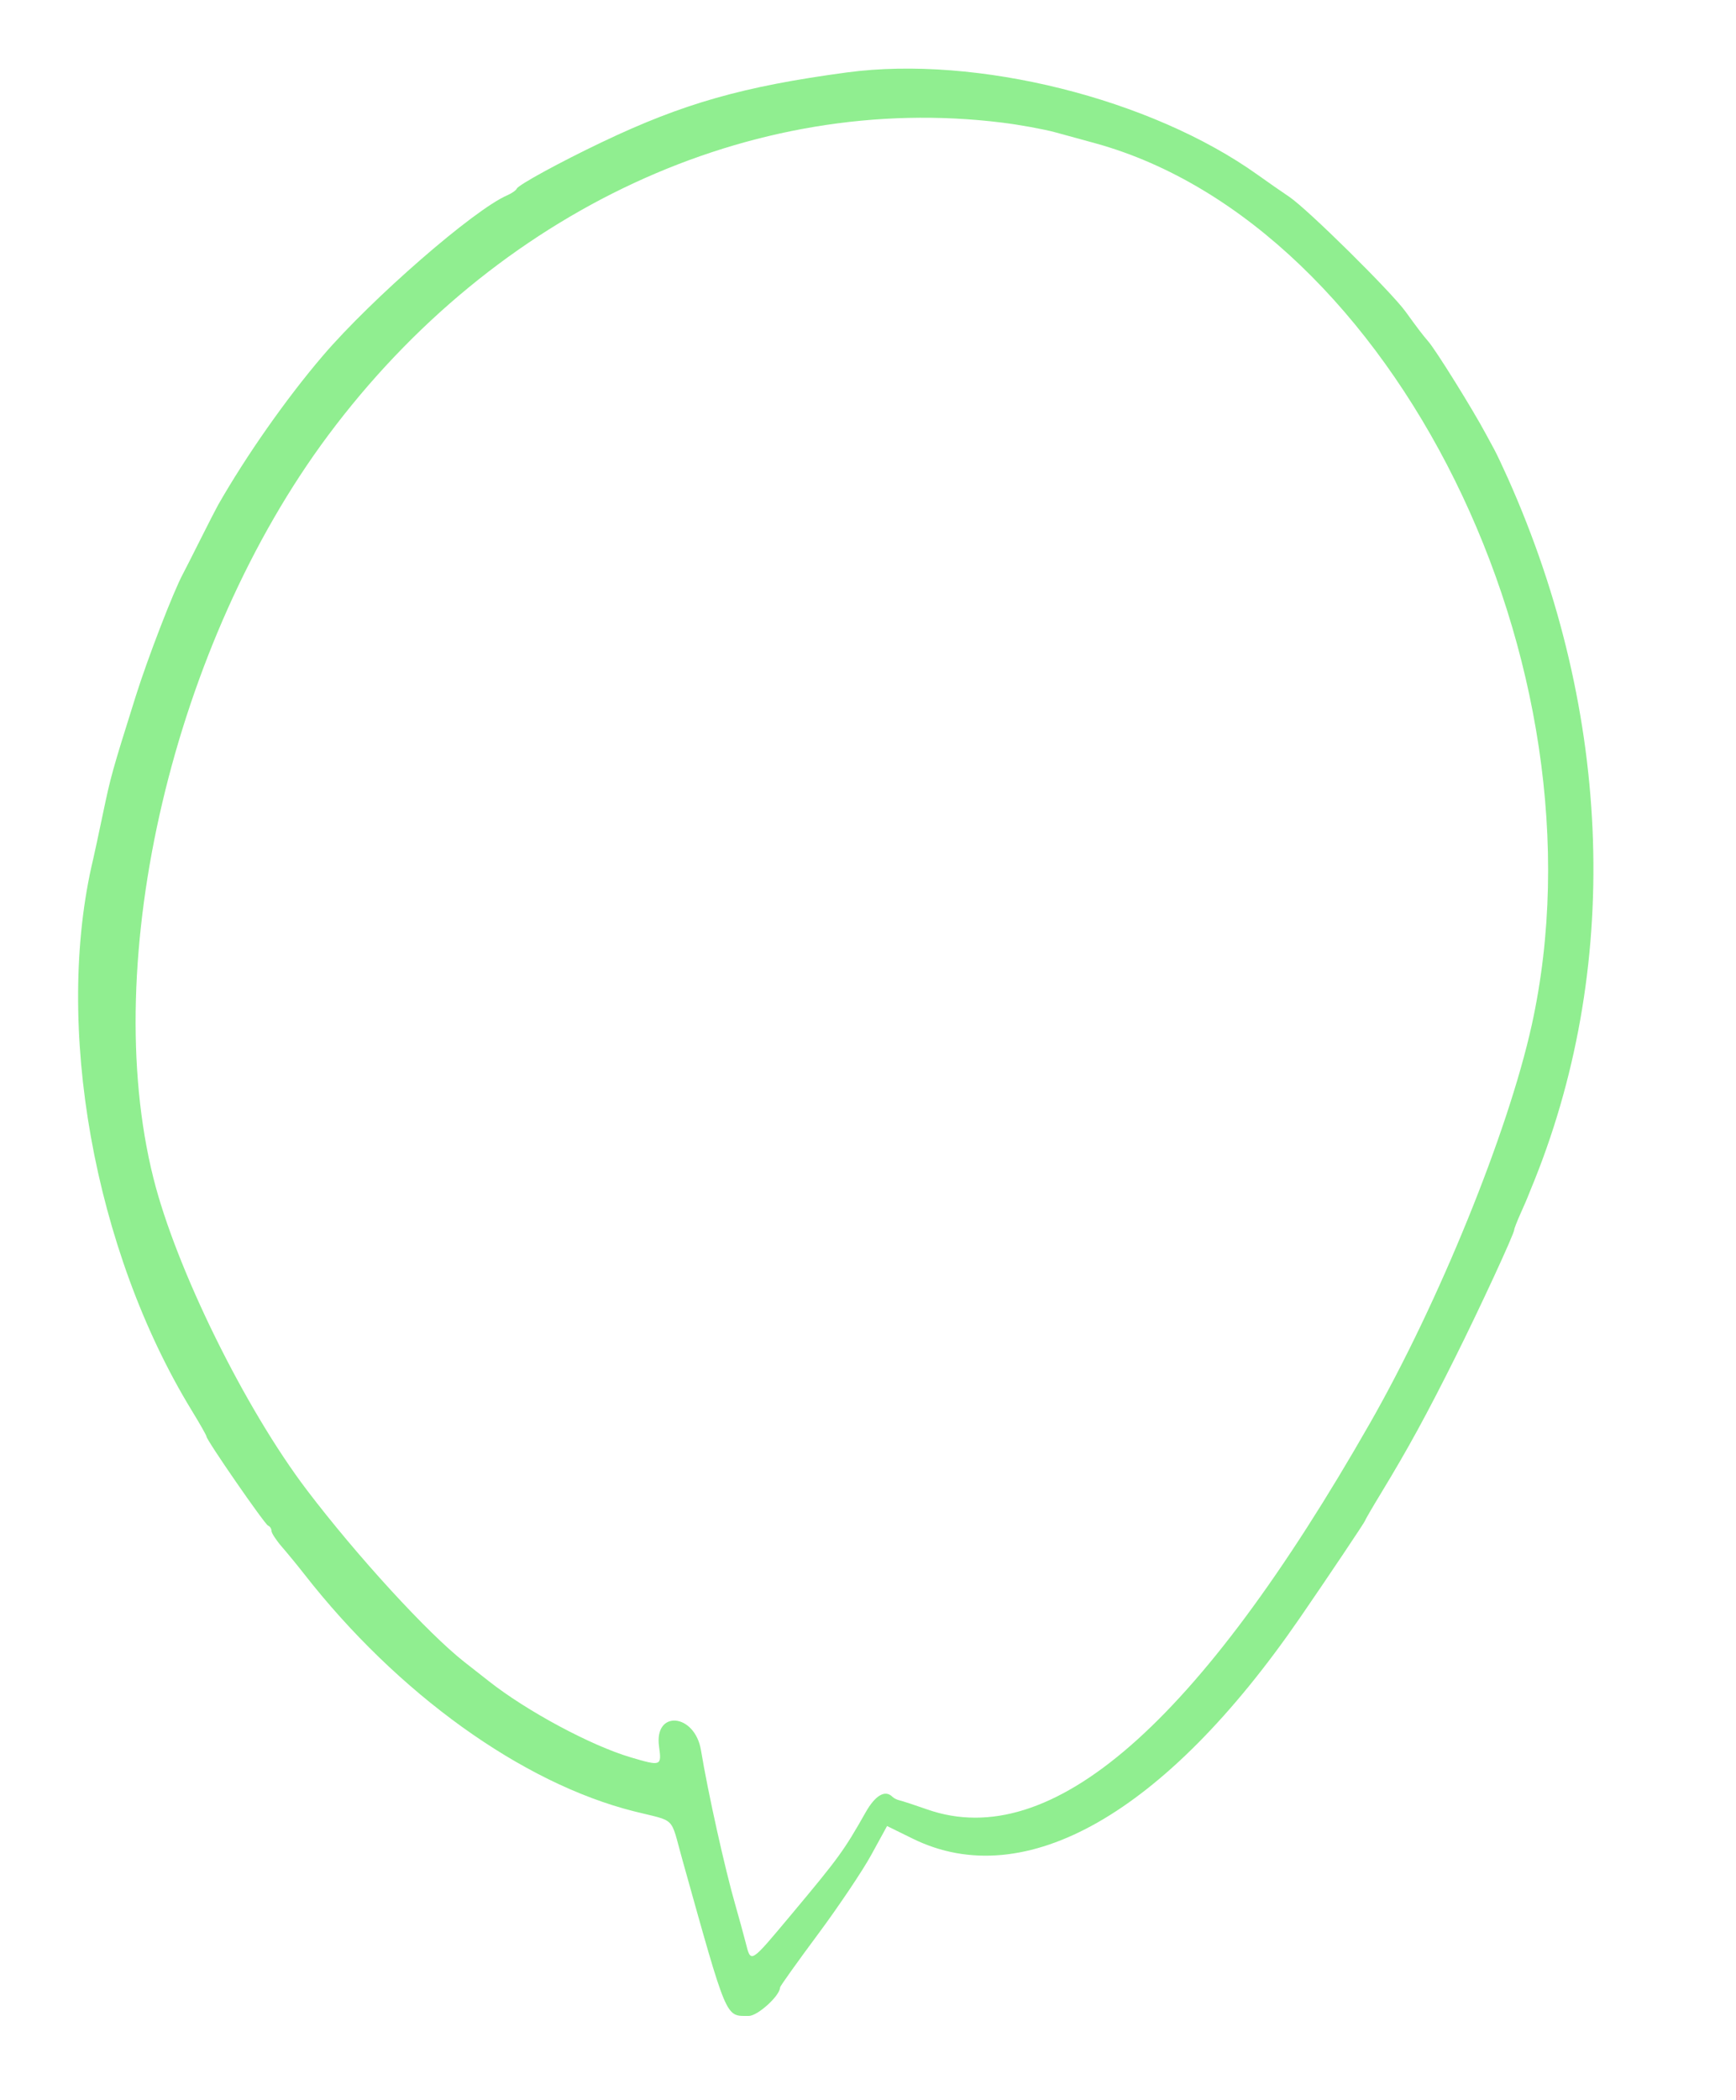 <svg id="svg" version="1.1" xmlns="http://www.w3.org/2000/svg" xmlns:xlink="http://www.w3.org/1999/xlink" width="400" height="483.7" viewBox="0, 0, 400,483.7"><g id="svgg"><path id="path0" d="M195.154 16.681 C 171.249 19.890,157.395 23.827,138.767 32.707 C 129.134 37.298,119.449 42.580,119.071 43.449 C 118.899 43.844,117.907 44.535,116.868 44.985 C 109.148 48.328,85.597 68.820,74.350 81.981 C 65.990 91.762,56.751 104.922,50.256 116.300 C 49.841 117.026,48.010 120.595,46.189 124.229 C 44.367 127.863,42.555 131.432,42.162 132.159 C 39.963 136.223,34.037 151.573,31.276 160.352 C 25.811 177.736,25.548 178.676,23.706 187.462 C 22.717 192.177,21.718 196.828,21.486 197.797 C 12.331 236.034,21.613 287.975,44.200 324.905 C 46.057 327.943,47.577 330.622,47.577 330.860 C 47.577 331.689,61.001 351.103,61.775 351.395 C 62.204 351.557,62.555 352.099,62.555 352.600 C 62.555 353.102,63.645 354.768,64.978 356.303 C 66.311 357.838,68.590 360.618,70.044 362.480 C 91.569 390.063,120.276 410.710,146.125 417.200 C 155.925 419.661,154.367 418.112,157.188 428.194 C 167.688 465.710,167.096 464.317,172.539 464.317 C 174.597 464.317,179.736 459.630,179.736 457.753 C 179.736 457.483,183.639 452.011,188.409 445.592 C 193.179 439.173,198.727 430.919,200.737 427.250 L 204.392 420.579 210.346 423.504 C 236.126 436.165,268.472 417.724,299.480 372.687 C 305.781 363.535,314.537 350.481,314.537 350.238 C 314.537 350.085,316.160 347.289,318.143 344.026 C 324.418 333.696,328.707 325.857,335.241 312.775 C 341.017 301.210,348.899 284.166,348.899 283.241 C 348.899 282.978,349.557 281.289,350.361 279.487 C 351.165 277.686,351.893 276.013,351.979 275.771 C 352.064 275.529,352.382 274.736,352.684 274.009 C 373.651 223.579,371.759 164.562,347.431 110.132 C 346.240 107.467,344.831 104.493,344.301 103.524 C 343.771 102.555,342.912 100.969,342.393 100.000 C 339.296 94.220,330.913 80.748,329.117 78.665 C 327.763 77.094,326.725 75.734,323.883 71.805 C 320.549 67.197,301.263 48.156,297.086 45.348 C 295.296 44.146,292.035 41.876,289.838 40.303 C 265.236 22.699,225.039 12.670,195.154 16.681 M230.860 28.237 C 234.966 28.745,240.507 29.754,243.172 30.479 C 245.837 31.204,250.000 32.345,252.423 33.014 C 320.995 51.956,371.185 153.384,352.929 236.123 C 347.494 260.752,331.587 299.888,315.684 327.753 C 276.042 397.217,242.187 426.751,213.656 416.759 C 210.749 415.740,207.886 414.802,207.294 414.674 C 206.703 414.546,205.943 414.166,205.606 413.829 C 203.952 412.175,201.676 413.500,199.469 417.401 C 194.466 426.247,193.250 427.919,182.327 440.969 C 172.732 452.432,173.049 452.238,171.808 447.414 C 171.270 445.323,170.201 441.432,169.433 438.767 C 167.022 430.398,163.137 412.912,161.513 403.116 C 160.103 394.612,150.688 393.754,151.850 402.236 C 152.474 406.786,152.352 406.833,145.314 404.754 C 136.196 402.060,121.423 394.139,112.693 387.262 C 111.436 386.273,108.887 384.273,107.028 382.819 C 98.607 376.233,82.196 358.326,70.692 343.172 C 56.378 324.317,40.597 292.248,35.354 271.366 C 22.762 221.205,39.954 148.107,75.589 100.298 C 114.220 48.469,173.192 21.100,230.860 28.237 " stroke="none" fill="#90EE90" fill-rule="evenodd"></path></g></svg>